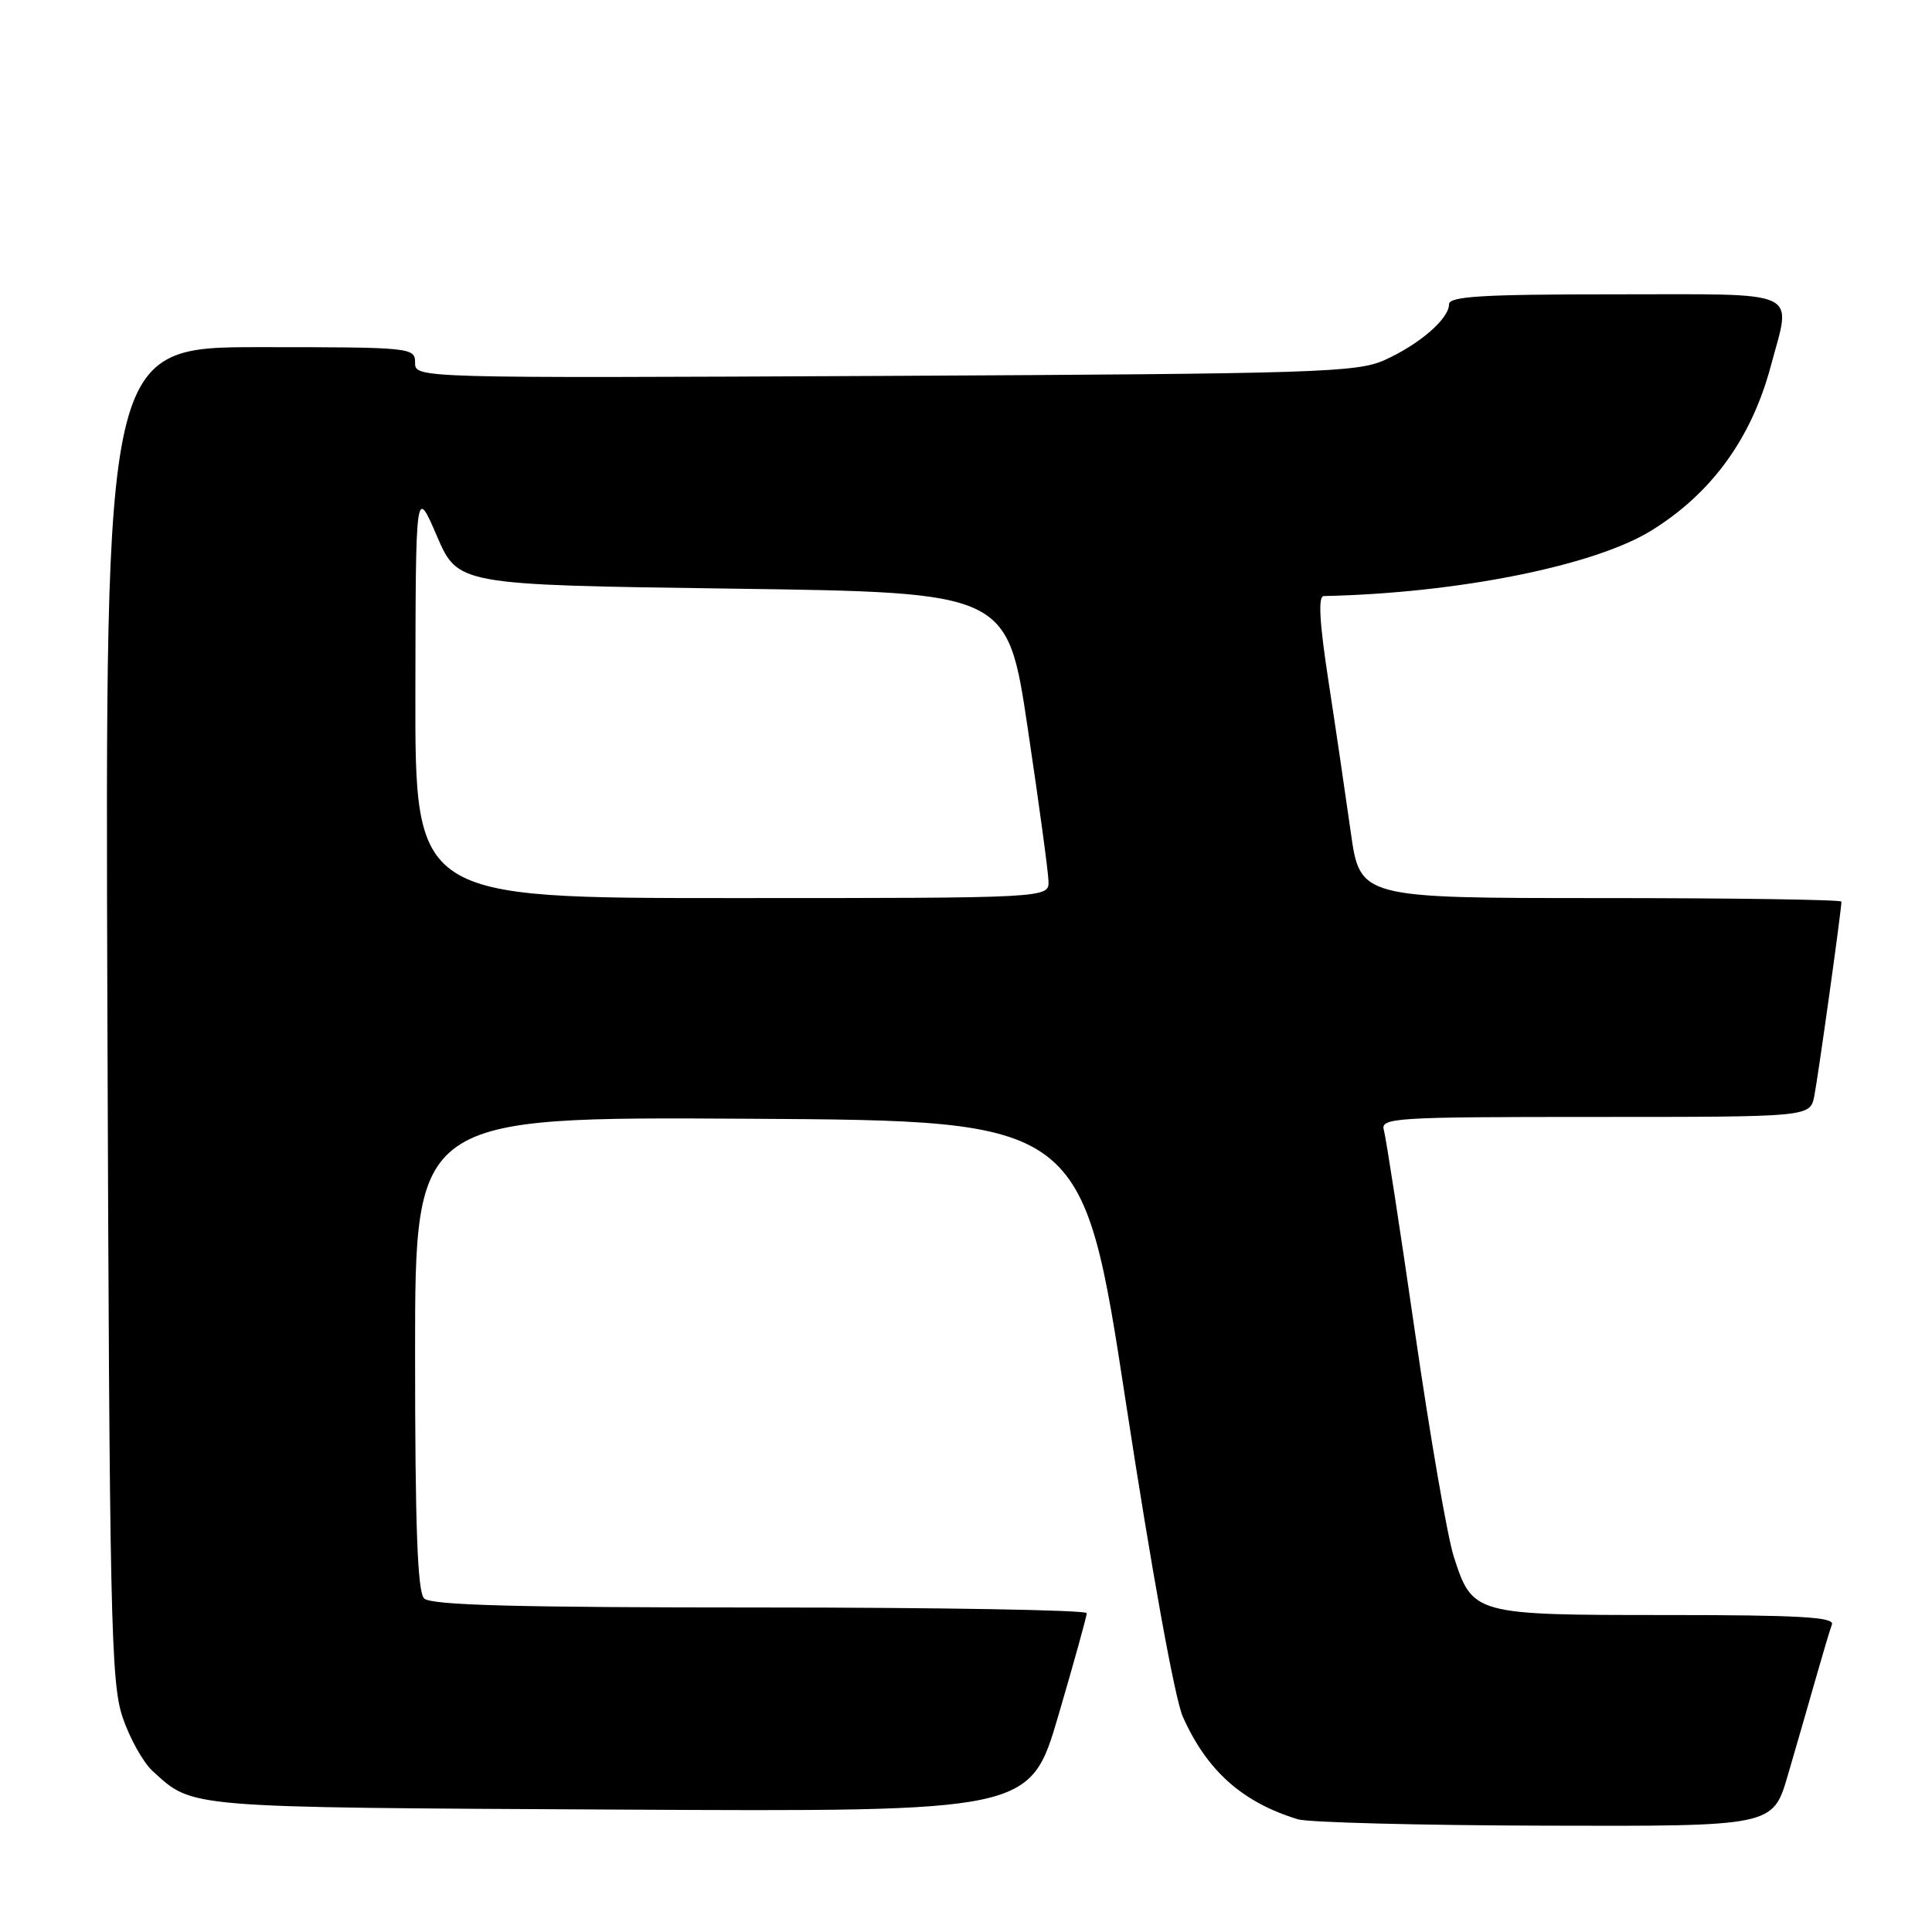 <?xml version="1.0" encoding="UTF-8" standalone="no"?>
<!DOCTYPE svg PUBLIC "-//W3C//DTD SVG 1.1//EN" "http://www.w3.org/Graphics/SVG/1.1/DTD/svg11.dtd" >
<svg xmlns="http://www.w3.org/2000/svg" xmlns:xlink="http://www.w3.org/1999/xlink" version="1.1" viewBox="0 0 256 256">
 <g >
 <path fill="currentColor"
d=" M 236.89 235.25 C 237.98 231.54 239.63 225.80 240.57 222.50 C 241.51 219.20 242.48 215.94 242.74 215.25 C 243.11 214.27 238.32 214.00 220.83 214.00 C 195.30 214.00 195.11 213.95 192.63 206.25 C 191.79 203.64 189.48 190.25 187.49 176.50 C 185.50 162.75 183.65 150.71 183.37 149.75 C 182.90 148.11 184.70 148.00 211.35 148.00 C 239.84 148.00 239.84 148.00 240.40 145.25 C 240.90 142.75 244.00 120.57 244.00 119.47 C 244.00 119.21 229.65 119.00 212.10 119.00 C 180.21 119.00 180.21 119.00 178.98 110.25 C 178.30 105.44 176.98 96.44 176.03 90.25 C 174.83 82.45 174.64 78.99 175.40 78.98 C 193.07 78.61 211.24 74.98 218.80 70.31 C 226.79 65.37 232.08 58.10 234.64 48.50 C 237.39 38.21 239.10 39.00 214.00 39.00 C 196.40 39.00 192.00 39.26 192.00 40.33 C 192.00 42.24 188.09 45.62 183.49 47.70 C 179.81 49.36 174.63 49.52 117.25 49.81 C 55.01 50.11 55.00 50.11 55.00 48.06 C 55.00 46.05 54.52 46.00 34.46 46.00 C 13.93 46.00 13.93 46.00 14.23 134.25 C 14.51 214.45 14.69 222.96 16.25 227.56 C 17.19 230.34 18.98 233.55 20.23 234.68 C 25.63 239.60 24.16 239.48 82.00 239.78 C 136.50 240.07 136.50 240.07 140.25 227.28 C 142.31 220.25 144.00 214.16 144.00 213.75 C 144.00 213.34 124.52 213.00 100.70 213.00 C 68.36 213.00 57.10 212.70 56.20 211.80 C 55.32 210.92 55.00 202.31 55.00 179.29 C 55.00 147.98 55.00 147.98 99.24 148.24 C 143.47 148.50 143.47 148.50 149.21 186.00 C 152.58 208.01 155.68 225.14 156.73 227.47 C 159.93 234.65 164.62 238.82 171.99 241.07 C 173.37 241.48 188.09 241.87 204.71 241.91 C 234.92 242.00 234.92 242.00 236.89 235.25 Z  M 55.04 91.75 C 55.08 64.50 55.08 64.50 57.88 71.00 C 60.68 77.50 60.68 77.50 97.09 78.00 C 133.50 78.50 133.50 78.50 136.18 96.50 C 137.66 106.40 138.90 115.51 138.93 116.75 C 139.00 119.00 139.00 119.00 97.00 119.00 C 55.00 119.00 55.00 119.00 55.04 91.75 Z "/>
</g>
</svg>